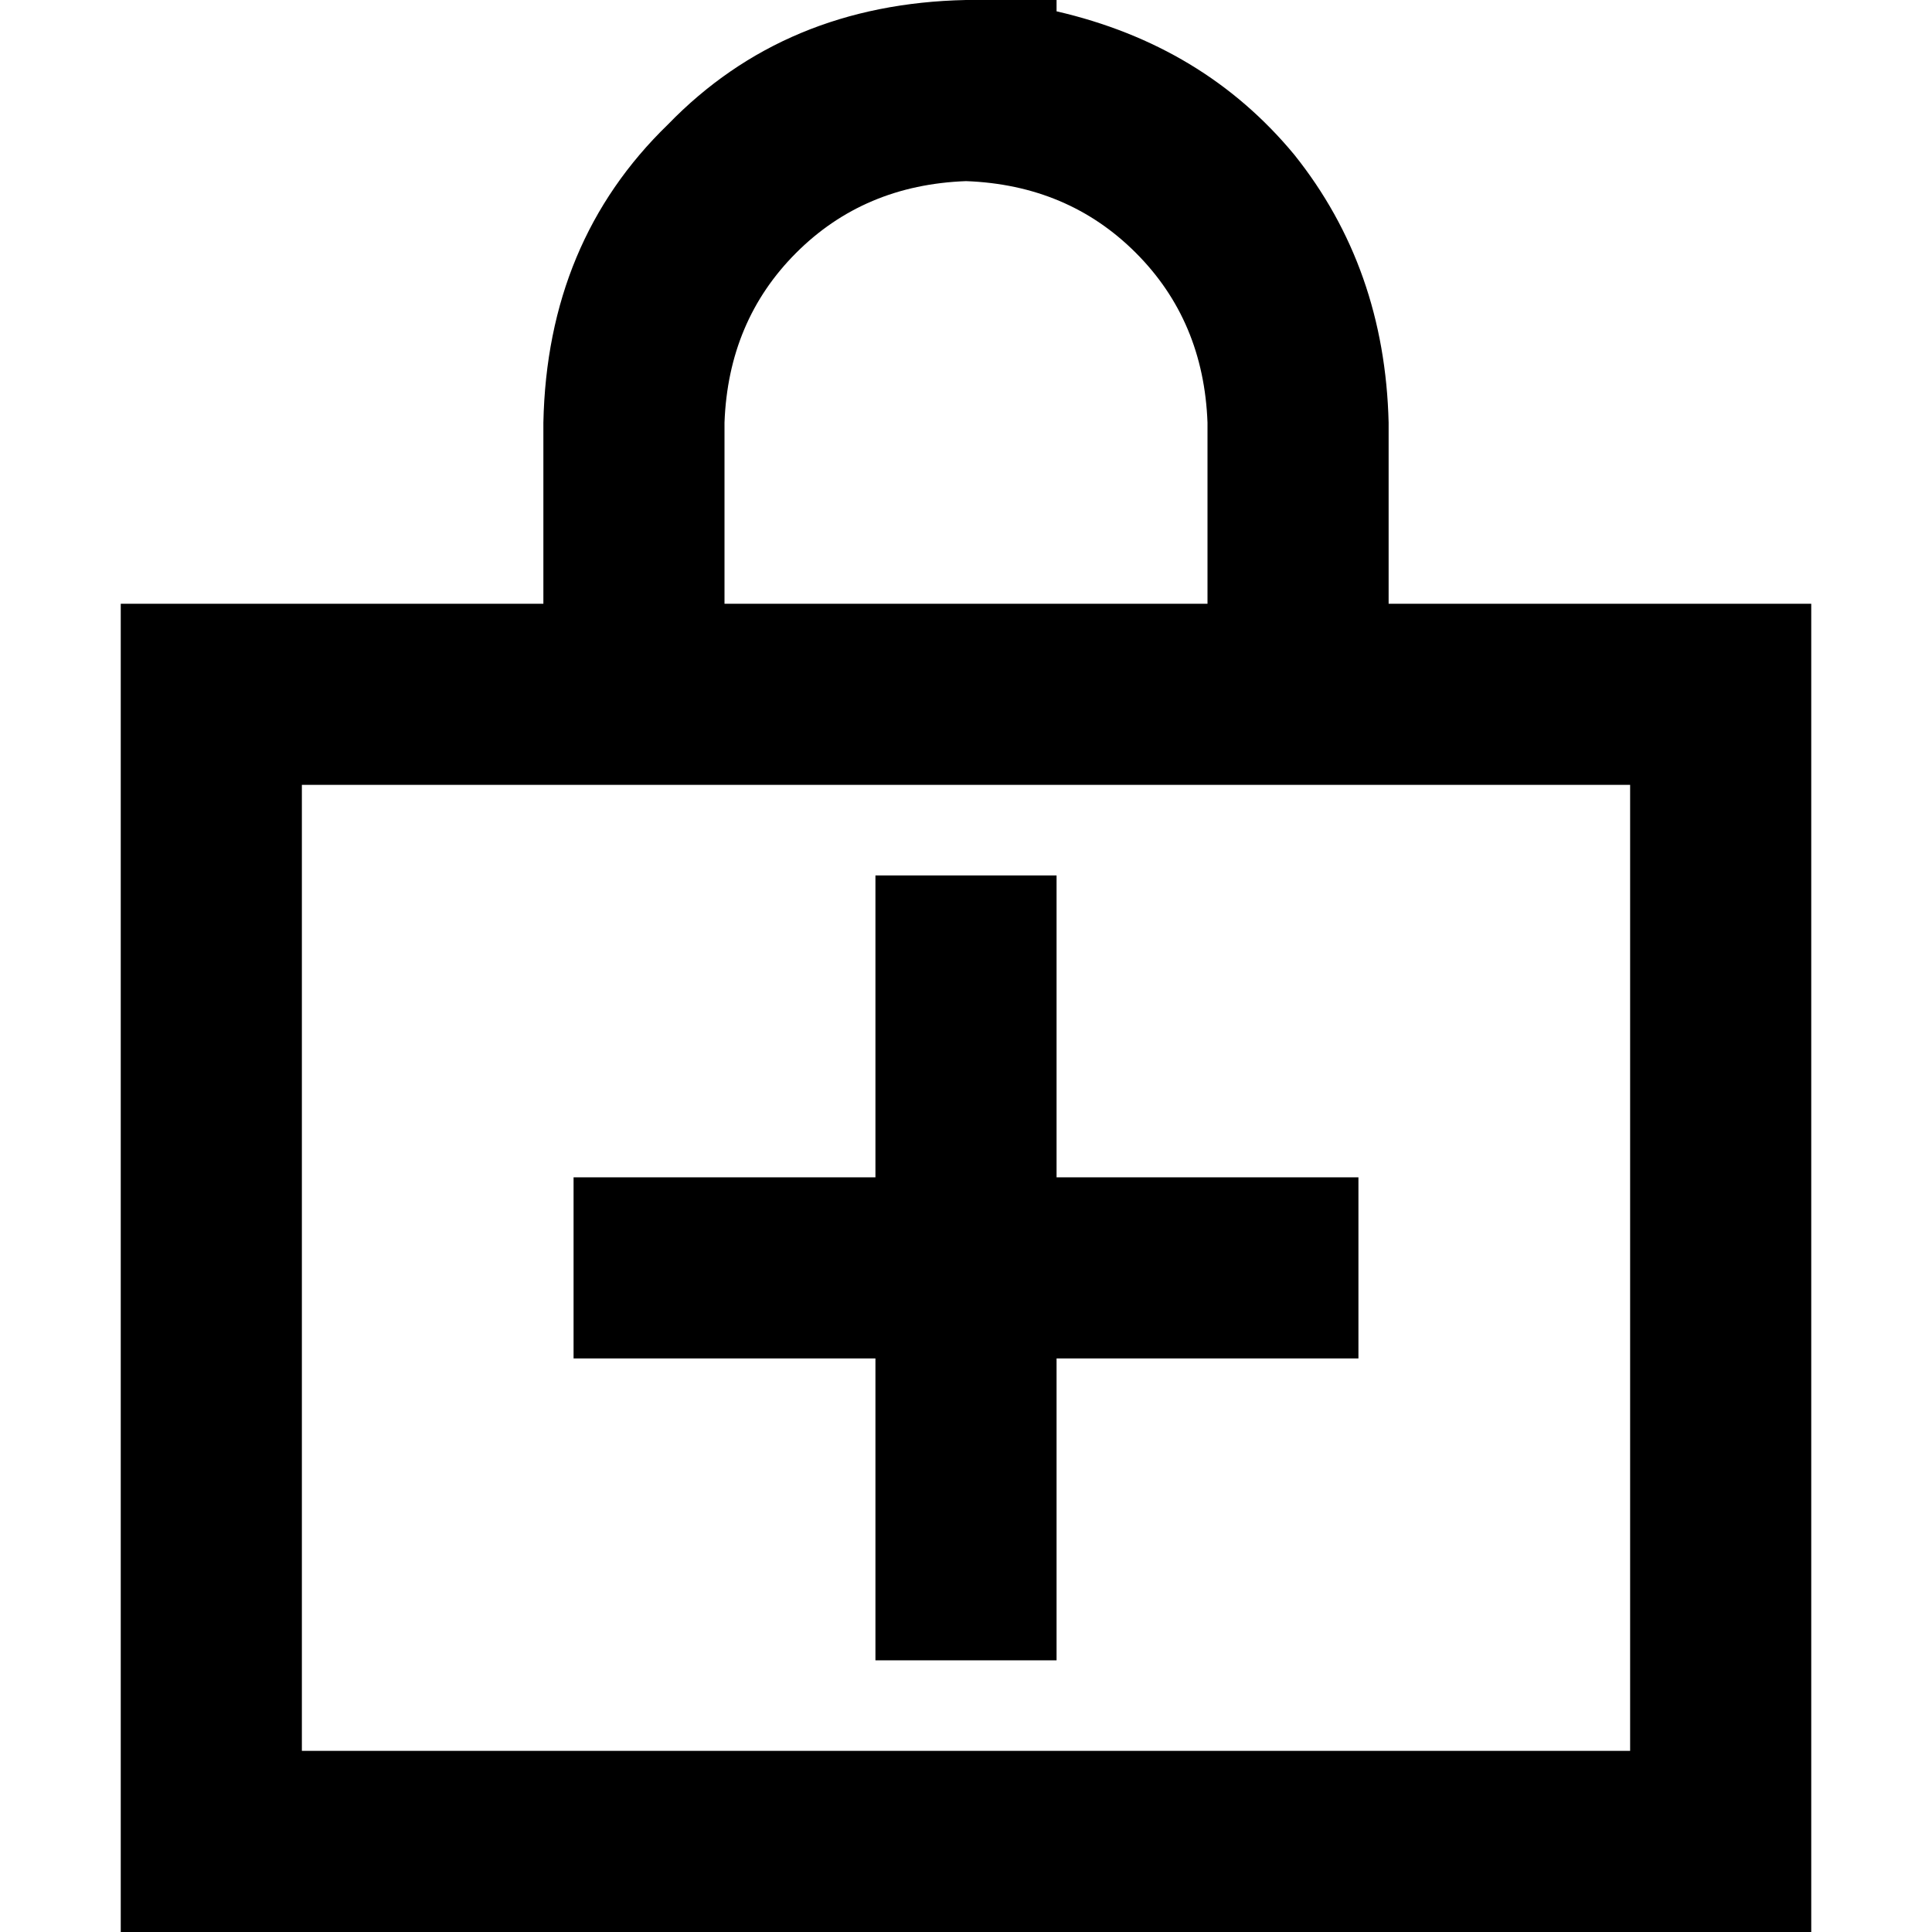 <svg xmlns="http://www.w3.org/2000/svg" viewBox="0 0 512 512">
  <path d="M 192 112 L 192 160 L 192 112 L 192 160 L 320 160 L 320 160 L 320 112 L 320 112 Q 319 85 301 67 Q 283 49 256 48 Q 229 49 211 67 Q 193 85 192 112 L 192 112 Z M 144 160 L 144 112 L 144 160 L 144 112 Q 145 64 177 33 Q 208 1 256 0 L 280 0 L 280 0 L 280 3 L 280 3 Q 319 12 343 41 Q 367 71 368 112 L 368 160 L 368 160 L 432 160 L 480 160 L 480 208 L 480 208 L 480 464 L 480 464 L 480 512 L 480 512 L 432 512 L 32 512 L 32 464 L 32 464 L 32 208 L 32 208 L 32 160 L 32 160 L 80 160 L 144 160 Z M 144 208 L 80 208 L 144 208 L 80 208 L 80 464 L 80 464 L 432 464 L 432 464 L 432 208 L 432 208 L 368 208 L 144 208 Z M 152 312 L 176 312 L 152 312 L 232 312 L 232 256 L 232 256 L 232 232 L 232 232 L 280 232 L 280 232 L 280 256 L 280 256 L 280 312 L 280 312 L 336 312 L 360 312 L 360 360 L 360 360 L 336 360 L 280 360 L 280 416 L 280 416 L 280 440 L 280 440 L 232 440 L 232 440 L 232 416 L 232 416 L 232 360 L 232 360 L 176 360 L 152 360 L 152 312 L 152 312 Z" />
</svg>